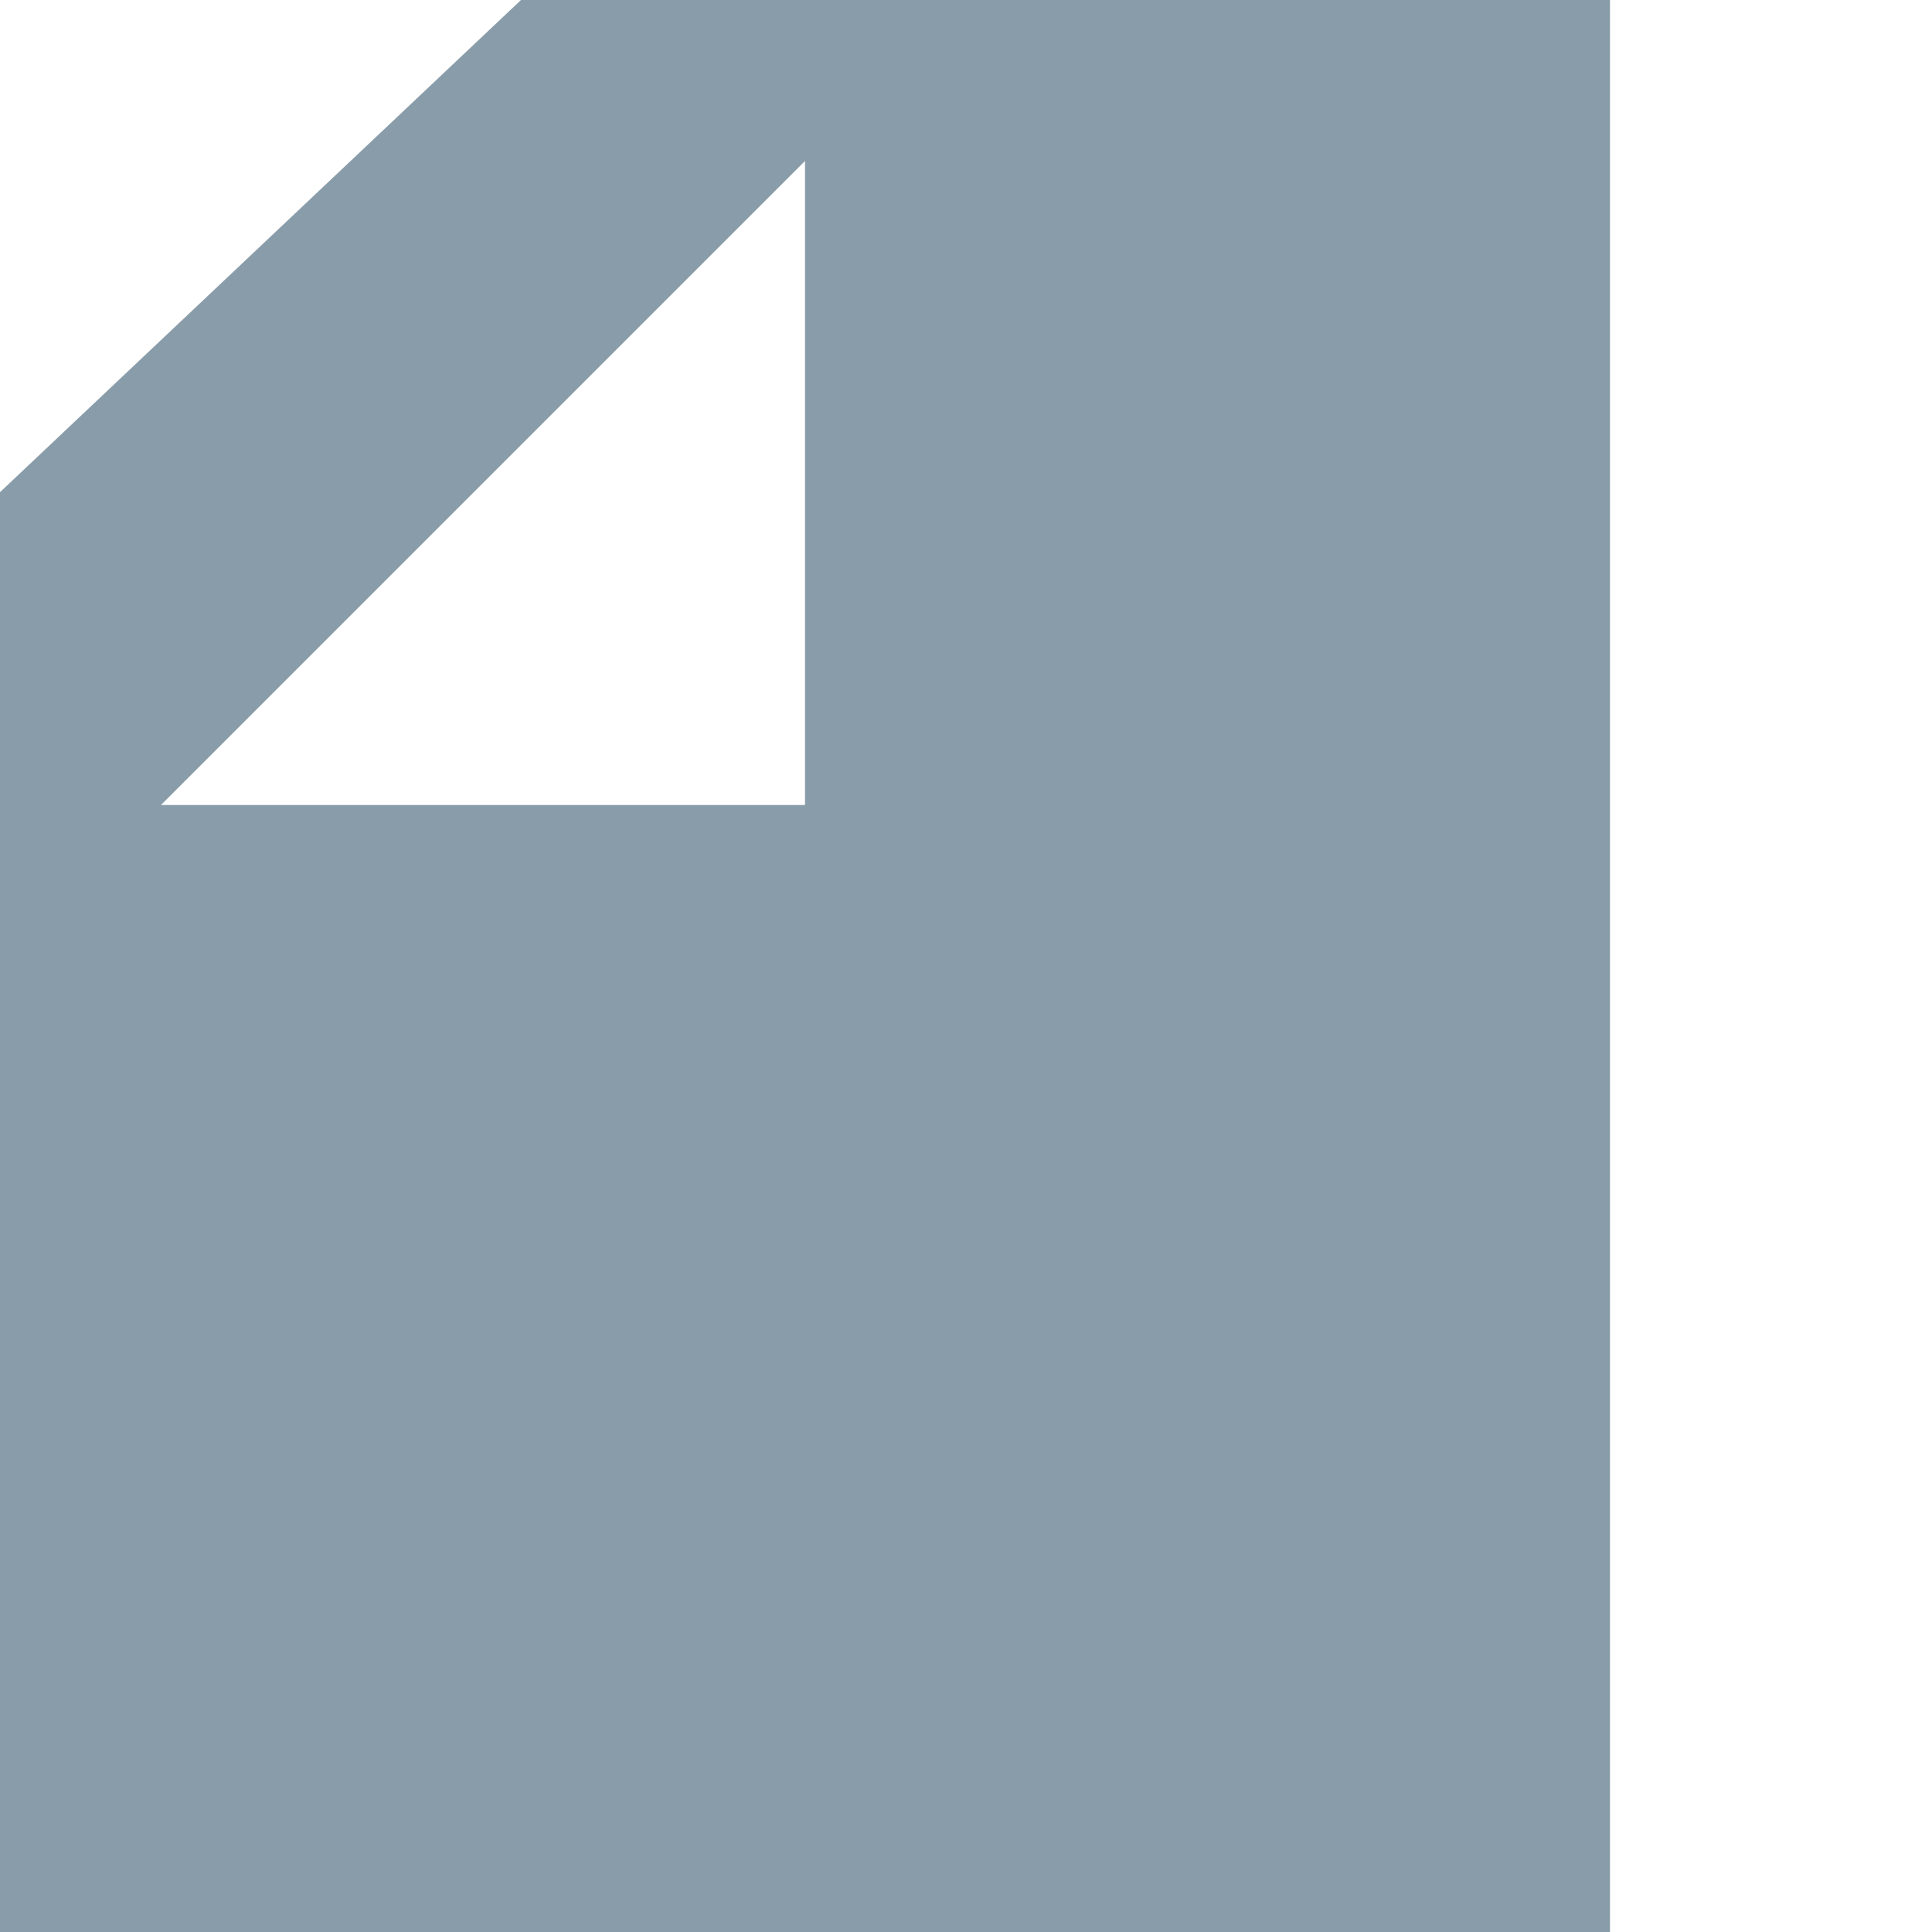 <?xml version="1.0"?>
<svg width="12px" height="12px" viewBox="0 0 12 12" version="1.1" xmlns="http://www.w3.org/2000/svg" xmlns:xlink="http://www.w3.org/1999/xlink">
    <g fill="#899CA9" class="svg-file">
        <path d="M3.236,0 L0,3.057 L0,12 L10,12 L10,0 L3.236,0 L3.236,0 Z M5,1 L5,5 L1,5 L5,1 L5,1 Z" class="svg-shape"/>
    </g>
</svg>